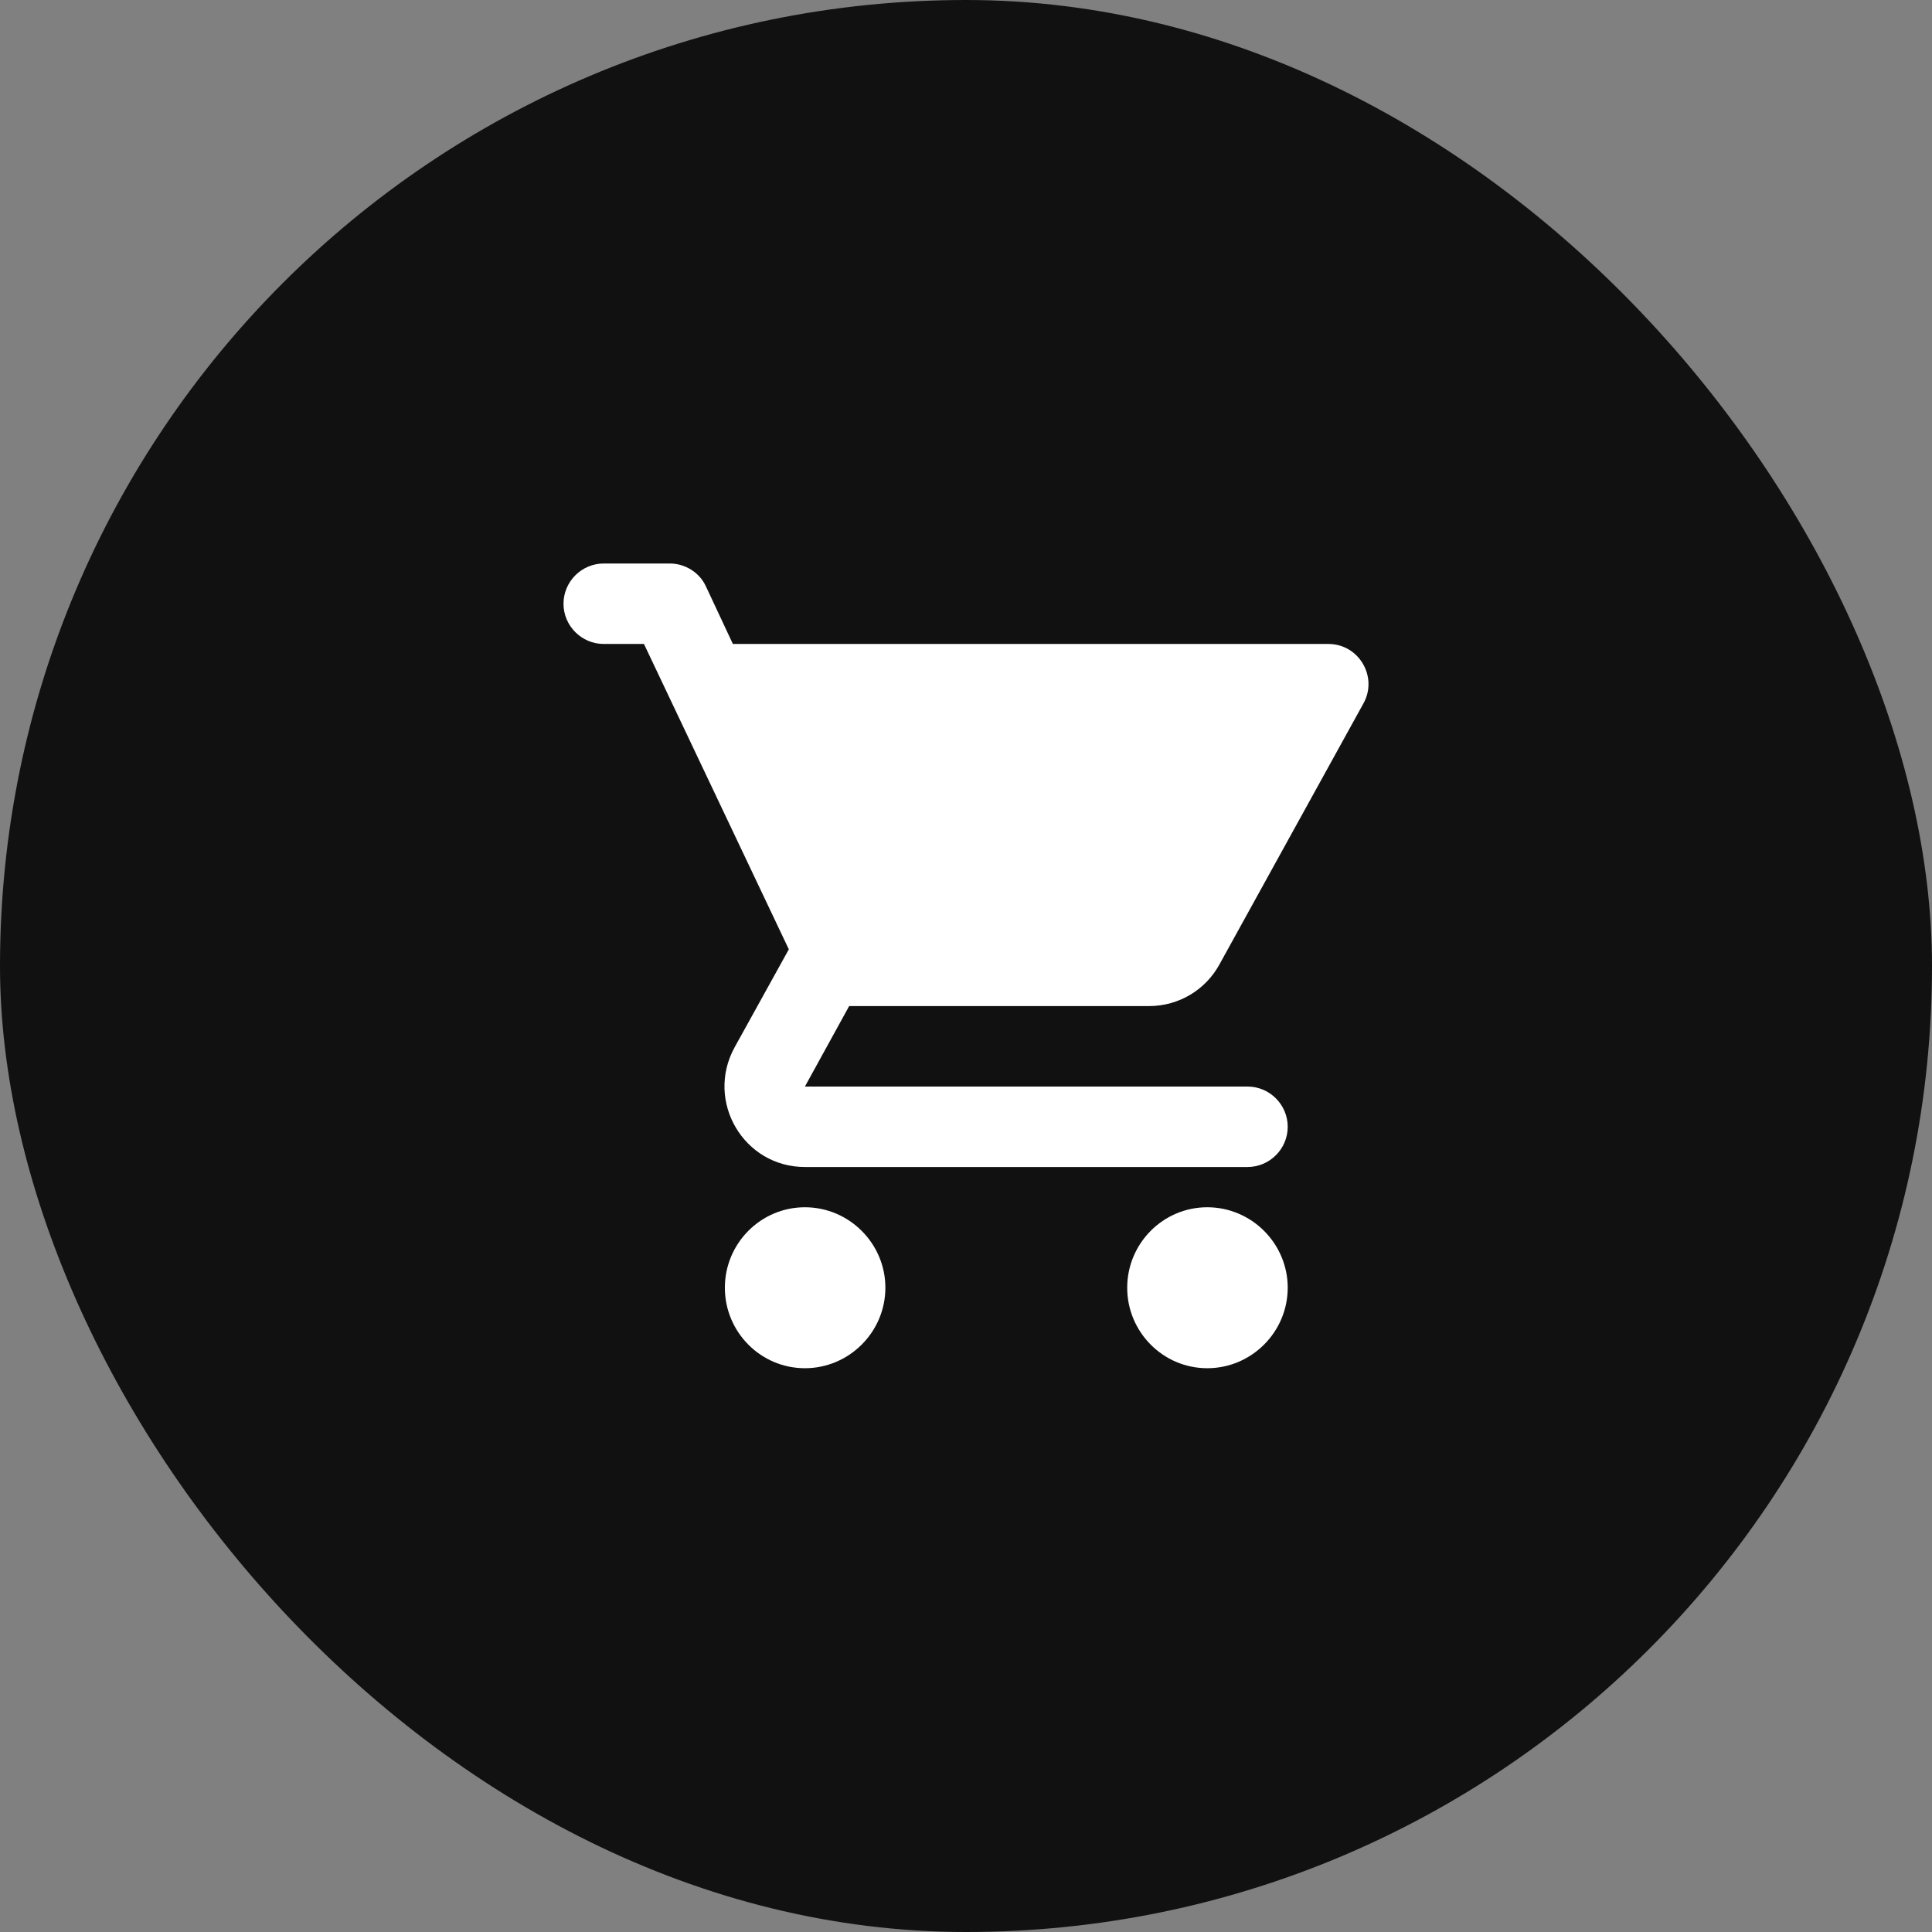 <svg width="48" height="48" viewBox="0 0 48 48" fill="none" xmlns="http://www.w3.org/2000/svg">
<rect x="0" y="0" width="48" height="48" fill="#808080" stroke="none"/>
<g clip-path="url(#clip0_4128_3547)">
<rect width="48" height="48" rx="24" fill="#111111"/>
<g clip-path="url(#clip1_4128_3547)">
<path d="M19.998 29.994C18.898 29.994 18.009 30.894 18.009 31.993C18.009 33.093 18.898 33.993 19.998 33.993C21.097 33.993 21.997 33.093 21.997 31.993C21.997 30.894 21.097 29.994 19.998 29.994ZM14 15C14 15.549 14.45 15.999 15 15.999H15.999L19.598 23.586L18.248 26.026C17.519 27.365 18.478 28.994 19.998 28.994H30.994C31.544 28.994 31.993 28.545 31.993 27.995C31.993 27.445 31.544 26.995 30.994 26.995H19.998L21.097 24.996H28.545C29.294 24.996 29.954 24.586 30.294 23.966L33.873 17.479C34.242 16.819 33.763 15.999 33.003 15.999H18.208L17.539 14.57C17.379 14.22 17.019 14 16.639 14H15C14.45 14 14 14.45 14 15ZM29.994 29.994C28.895 29.994 28.005 30.894 28.005 31.993C28.005 33.093 28.895 33.993 29.994 33.993C31.094 33.993 31.993 33.093 31.993 31.993C31.993 30.894 31.094 29.994 29.994 29.994Z" fill="white"/>
</g>
</g>
<defs>
<clipPath id="clip0_4128_3547">
<rect width="48" height="48" rx="24" fill="white"/>
</clipPath>
<clipPath id="clip1_4128_3547">
<rect width="20" height="20" fill="white" transform="translate(14 14)"/>
</clipPath>
</defs>
</svg>
